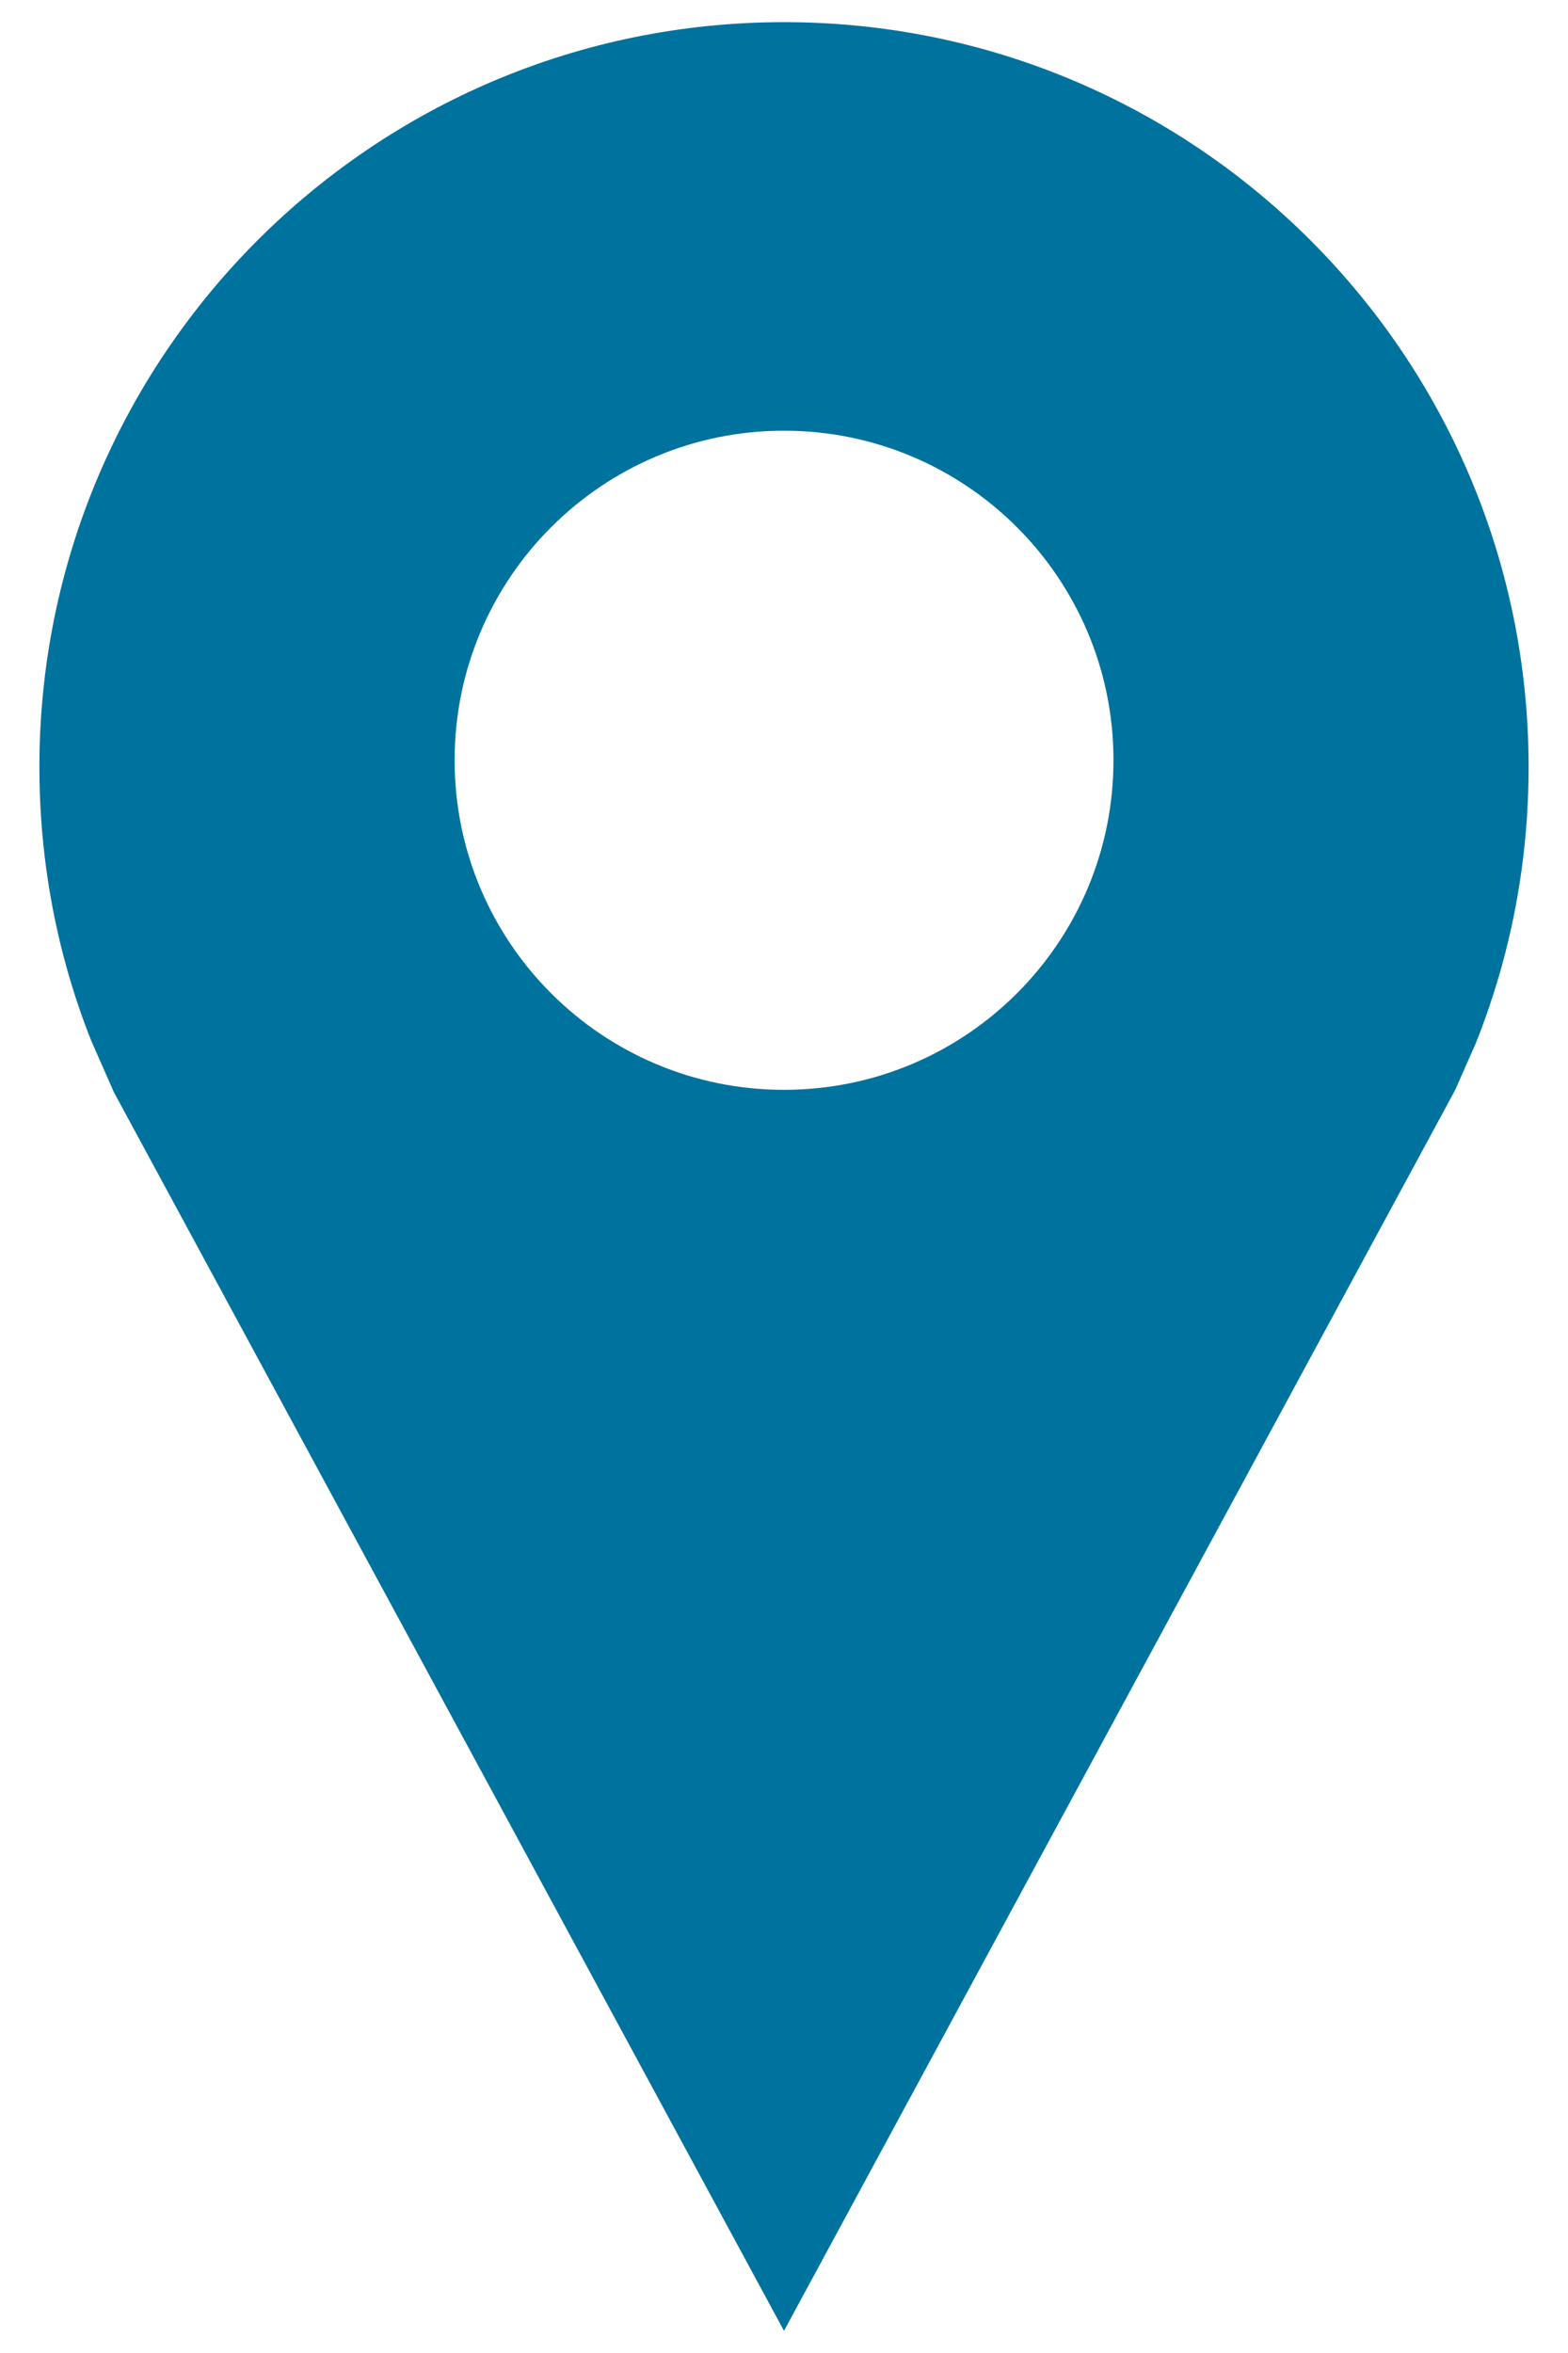 <svg width="16" height="24" viewBox="0 0 16 24" fill="none" xmlns="http://www.w3.org/2000/svg">
<path d="M8 0.226C3.804 0.226 0.402 3.628 0.402 7.824C0.402 8.527 0.497 9.209 0.676 9.856C0.748 10.115 0.833 10.369 0.931 10.615L1.161 11.138L8 23.774L14.848 11.119L15.056 10.648C15.16 10.39 15.248 10.126 15.324 9.855C15.503 9.208 15.598 8.527 15.598 7.823C15.598 3.628 12.196 0.226 8 0.226ZM8 11.116C6.144 11.116 4.639 9.611 4.639 7.754C4.639 5.898 6.144 4.393 8 4.393C9.856 4.393 11.362 5.898 11.362 7.754C11.362 9.612 9.856 11.116 8 11.116Z" fill="#00729E"/>
</svg>
